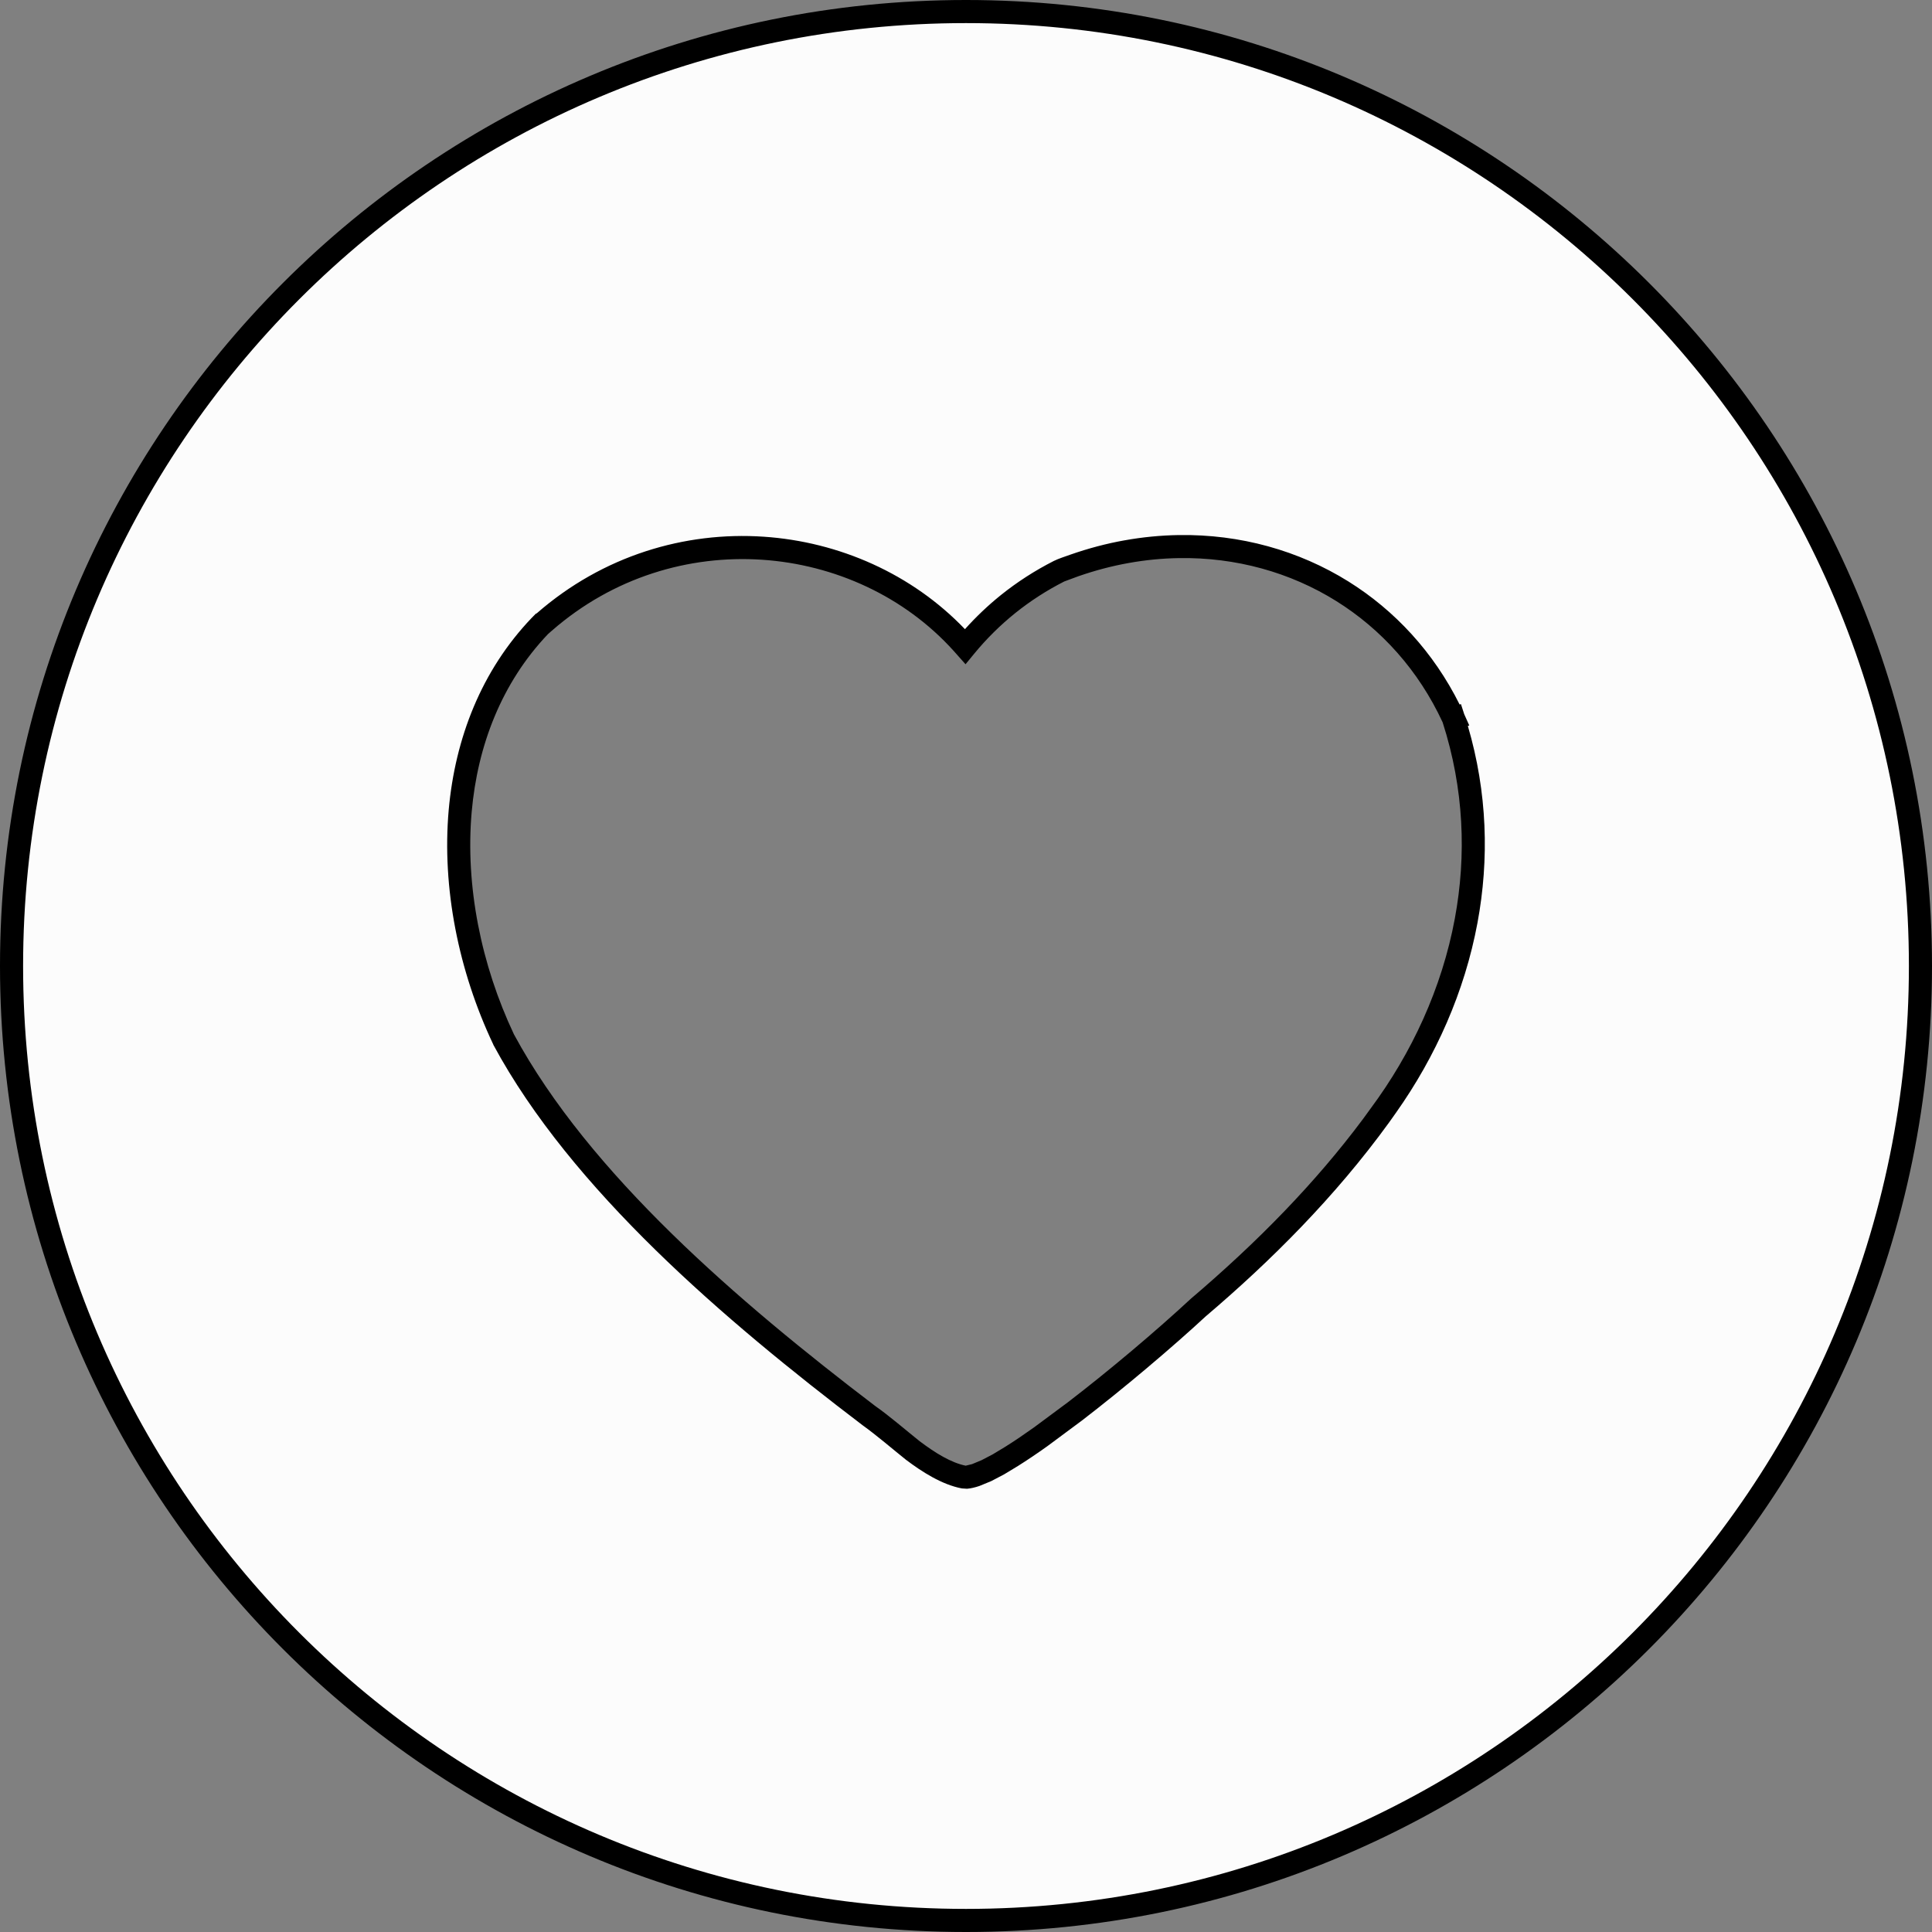 <?xml version="1.0" encoding="UTF-8"?>
<!DOCTYPE svg PUBLIC "-//W3C//DTD SVG 1.1//EN" "http://www.w3.org/Graphics/SVG/1.1/DTD/svg11.dtd">
<!-- Creator: CorelDRAW -->
<svg xmlns="http://www.w3.org/2000/svg" xml:space="preserve" width="6.373mm" height="6.373mm" version="1.1" style="shape-rendering:geometricPrecision; text-rendering:geometricPrecision; image-rendering:optimizeQuality; fill-rule:evenodd; clip-rule:evenodd"
viewBox="0 0 637.34 637.34"
 xmlns:xlink="http://www.w3.org/1999/xlink"
 xmlns:xodm="http://www.corel.com/coreldraw/odm/2003">
 <rect x="0" y="0" width="637.34" height="637.34" fill="#808080" stroke="none"/>
 <defs>
  <style type="text/css">
   <![CDATA[
    .fil1 {fill:black;fill-rule:nonzero}
    .fil0 {fill:#FCFCFC;fill-rule:nonzero}
   ]]>
  </style>
 </defs>
 <g id="Слой_x0020_1">
  <path class="fil0" d="M318.67 3.81c173.89,0 314.86,140.97 314.86,314.86 0,173.89 -140.97,314.86 -314.86,314.86 -173.89,0 -314.86,-140.97 -314.86,-314.86 0,-173.89 140.97,-314.86 314.86,-314.86zm70.23 176.5c-11.3,0.17 -22.89,2.18 -34.42,6.2l-4.93 1.83 -0.21 0.11c-12.07,6.14 -22.38,14.44 -30.93,24.83 -33.87,-38.8 -97.53,-45.35 -140.07,-7.01l-0.02 0 -0.13 0.13c-33.64,35.15 -33.32,91.42 -12.09,136.43l0.05 0.13c25.29,46.83 75.01,89.45 120.79,124.26l0.05 0.02c1.97,1.44 4.16,3.25 6.57,5.22 2.37,1.95 4.93,4.06 7.57,6.04 5.21,3.92 11.09,7.66 16.87,8.77l0.36 0.07 0.36 -0.02c1.94,-0.17 4.26,-1.03 6.67,-2.17 2.47,-1.18 5.3,-2.8 8.37,-4.73 6.15,-3.87 13.4,-9.1 20.85,-14.83 14.88,-11.44 30.76,-25.02 40.62,-34.19 21.38,-18.19 42.34,-39.08 59.92,-63.33l-0.03 -0.02c26.78,-35.99 39.63,-83.86 24.37,-131.03l-2.54 0.8 2.54 -0.82 -0.13 -0.29c-16.63,-35.94 -51.72,-57.01 -90.46,-56.4z"/>
  <path class="fil1" d="M318.67 0c87.99,0 167.66,35.67 225.33,93.34 57.67,57.67 93.34,137.34 93.34,225.33 0,87.99 -35.67,167.66 -93.34,225.33 -57.67,57.67 -137.34,93.34 -225.33,93.34 -87.99,0 -167.66,-35.67 -225.33,-93.34 -57.67,-57.67 -93.34,-137.34 -93.34,-225.33 0,-87.99 35.67,-167.66 93.34,-225.33 57.67,-57.67 137.34,-93.34 225.33,-93.34zm219.95 98.72c-56.28,-56.28 -134.05,-91.1 -219.95,-91.1 -85.9,0 -163.67,34.82 -219.95,91.1 -56.28,56.28 -91.1,134.05 -91.1,219.95 0,85.9 34.82,163.67 91.1,219.95 56.28,56.28 134.05,91.1 219.95,91.1 85.9,0 163.67,-34.82 219.95,-91.1 56.28,-56.28 91.1,-134.05 91.1,-219.95 0,-85.9 -34.82,-163.67 -91.1,-219.95zm-149.66 85.39c-5.5,0.08 -11.1,0.62 -16.69,1.63 -5.48,0.98 -11.02,2.44 -16.54,4.36l-4.65 1.72c-5.8,2.95 -11.18,6.43 -16.12,10.39 -4.96,3.99 -9.53,8.5 -13.62,13.48l-2.82 3.44 -3.91 -4.4c-16.2,-17.97 -39.21,-28.48 -63.22,-30.08 -24.02,-1.6 -49.08,5.72 -69.32,23.39l-1.31 1.15c-15.26,16.04 -23.22,36.73 -25.16,58.65 -2.14,24.42 3.11,50.41 13.94,73.37 12.46,23.07 30.97,45.12 51.98,65.68 21.05,20.6 44.63,39.75 67.24,56.96 4.47,3.11 10.34,8.17 14.65,11.61 2.5,1.87 5.15,3.72 7.77,5.15 2.46,1.35 4.97,2.42 7.39,2.9l2.09 -0.51 3.11 -1.29 3.7 -1.93 4.25 -2.57c2.82,-1.76 5.99,-3.91 9.37,-6.32l11.2 -8.31c7.05,-5.41 14.28,-11.27 20.92,-16.86 7.35,-6.19 14.2,-12.24 19.43,-17.1l0.13 -0.12c10.61,-9.03 21.13,-18.72 31.11,-29.12 9.09,-9.46 17.8,-19.56 25.84,-30.35l2.35 -3.24c13.65,-18.34 23.6,-39.85 27.85,-62.73 3.88,-20.86 3.03,-42.9 -4.01,-64.76 -7.93,-17.13 -20.23,-30.75 -35.12,-40.03 -15.17,-9.46 -33.06,-14.45 -51.83,-14.16zm-18.03 -5.85c6,-1.08 12.01,-1.66 17.91,-1.75 20.27,-0.32 39.59,5.09 55.97,15.3 15.32,9.56 28.11,23.35 36.7,40.6l0.43 -0.14 1.08 3.32 1.67 3.73 -0.47 0.15c6.46,21.97 7.07,44.03 3.18,64.95 -4.22,22.72 -13.77,44.13 -26.88,62.65l-2.29 3.23c-8.88,12.25 -18.64,23.68 -28.87,34.34 -10.22,10.65 -20.92,20.52 -31.66,29.65 -5.14,4.77 -12.01,10.83 -19.61,17.23 -6.82,5.74 -14.15,11.69 -21.16,17.08l-11.44 8.49c-3.33,2.38 -6.6,4.58 -9.7,6.53l-4.55 2.75 -4.23 2.22 -3.91 1.61c-1.42,0.48 -2.81,0.82 -4.07,0.92l-1.74 -0.11c-3.32,-0.63 -6.61,-2.01 -9.77,-3.74 -3.05,-1.67 -5.99,-3.7 -8.68,-5.73 -4.29,-3.43 -9.72,-8.1 -14.19,-11.3 -23.01,-17.49 -47.05,-36.98 -68.45,-57.93 -21.55,-21.1 -40.57,-43.78 -53.4,-67.55l-0.13 -0.31c-11.41,-24.16 -16.92,-51.53 -14.65,-77.27 2.12,-23.63 10.78,-46 27.43,-63.4l1.3 -1.32 0.3 -0.12c21.87,-19.1 48.92,-27.02 74.84,-25.29 24.98,1.67 49,12.3 66.43,30.51 3.68,-4.1 7.65,-7.87 11.88,-11.27 5.34,-4.28 11.17,-8.05 17.43,-11.23 1.64,-0.82 3.77,-1.46 5.53,-2.11 5.96,-2.08 11.89,-3.64 17.77,-4.69z"/>
 </g>
</svg>
